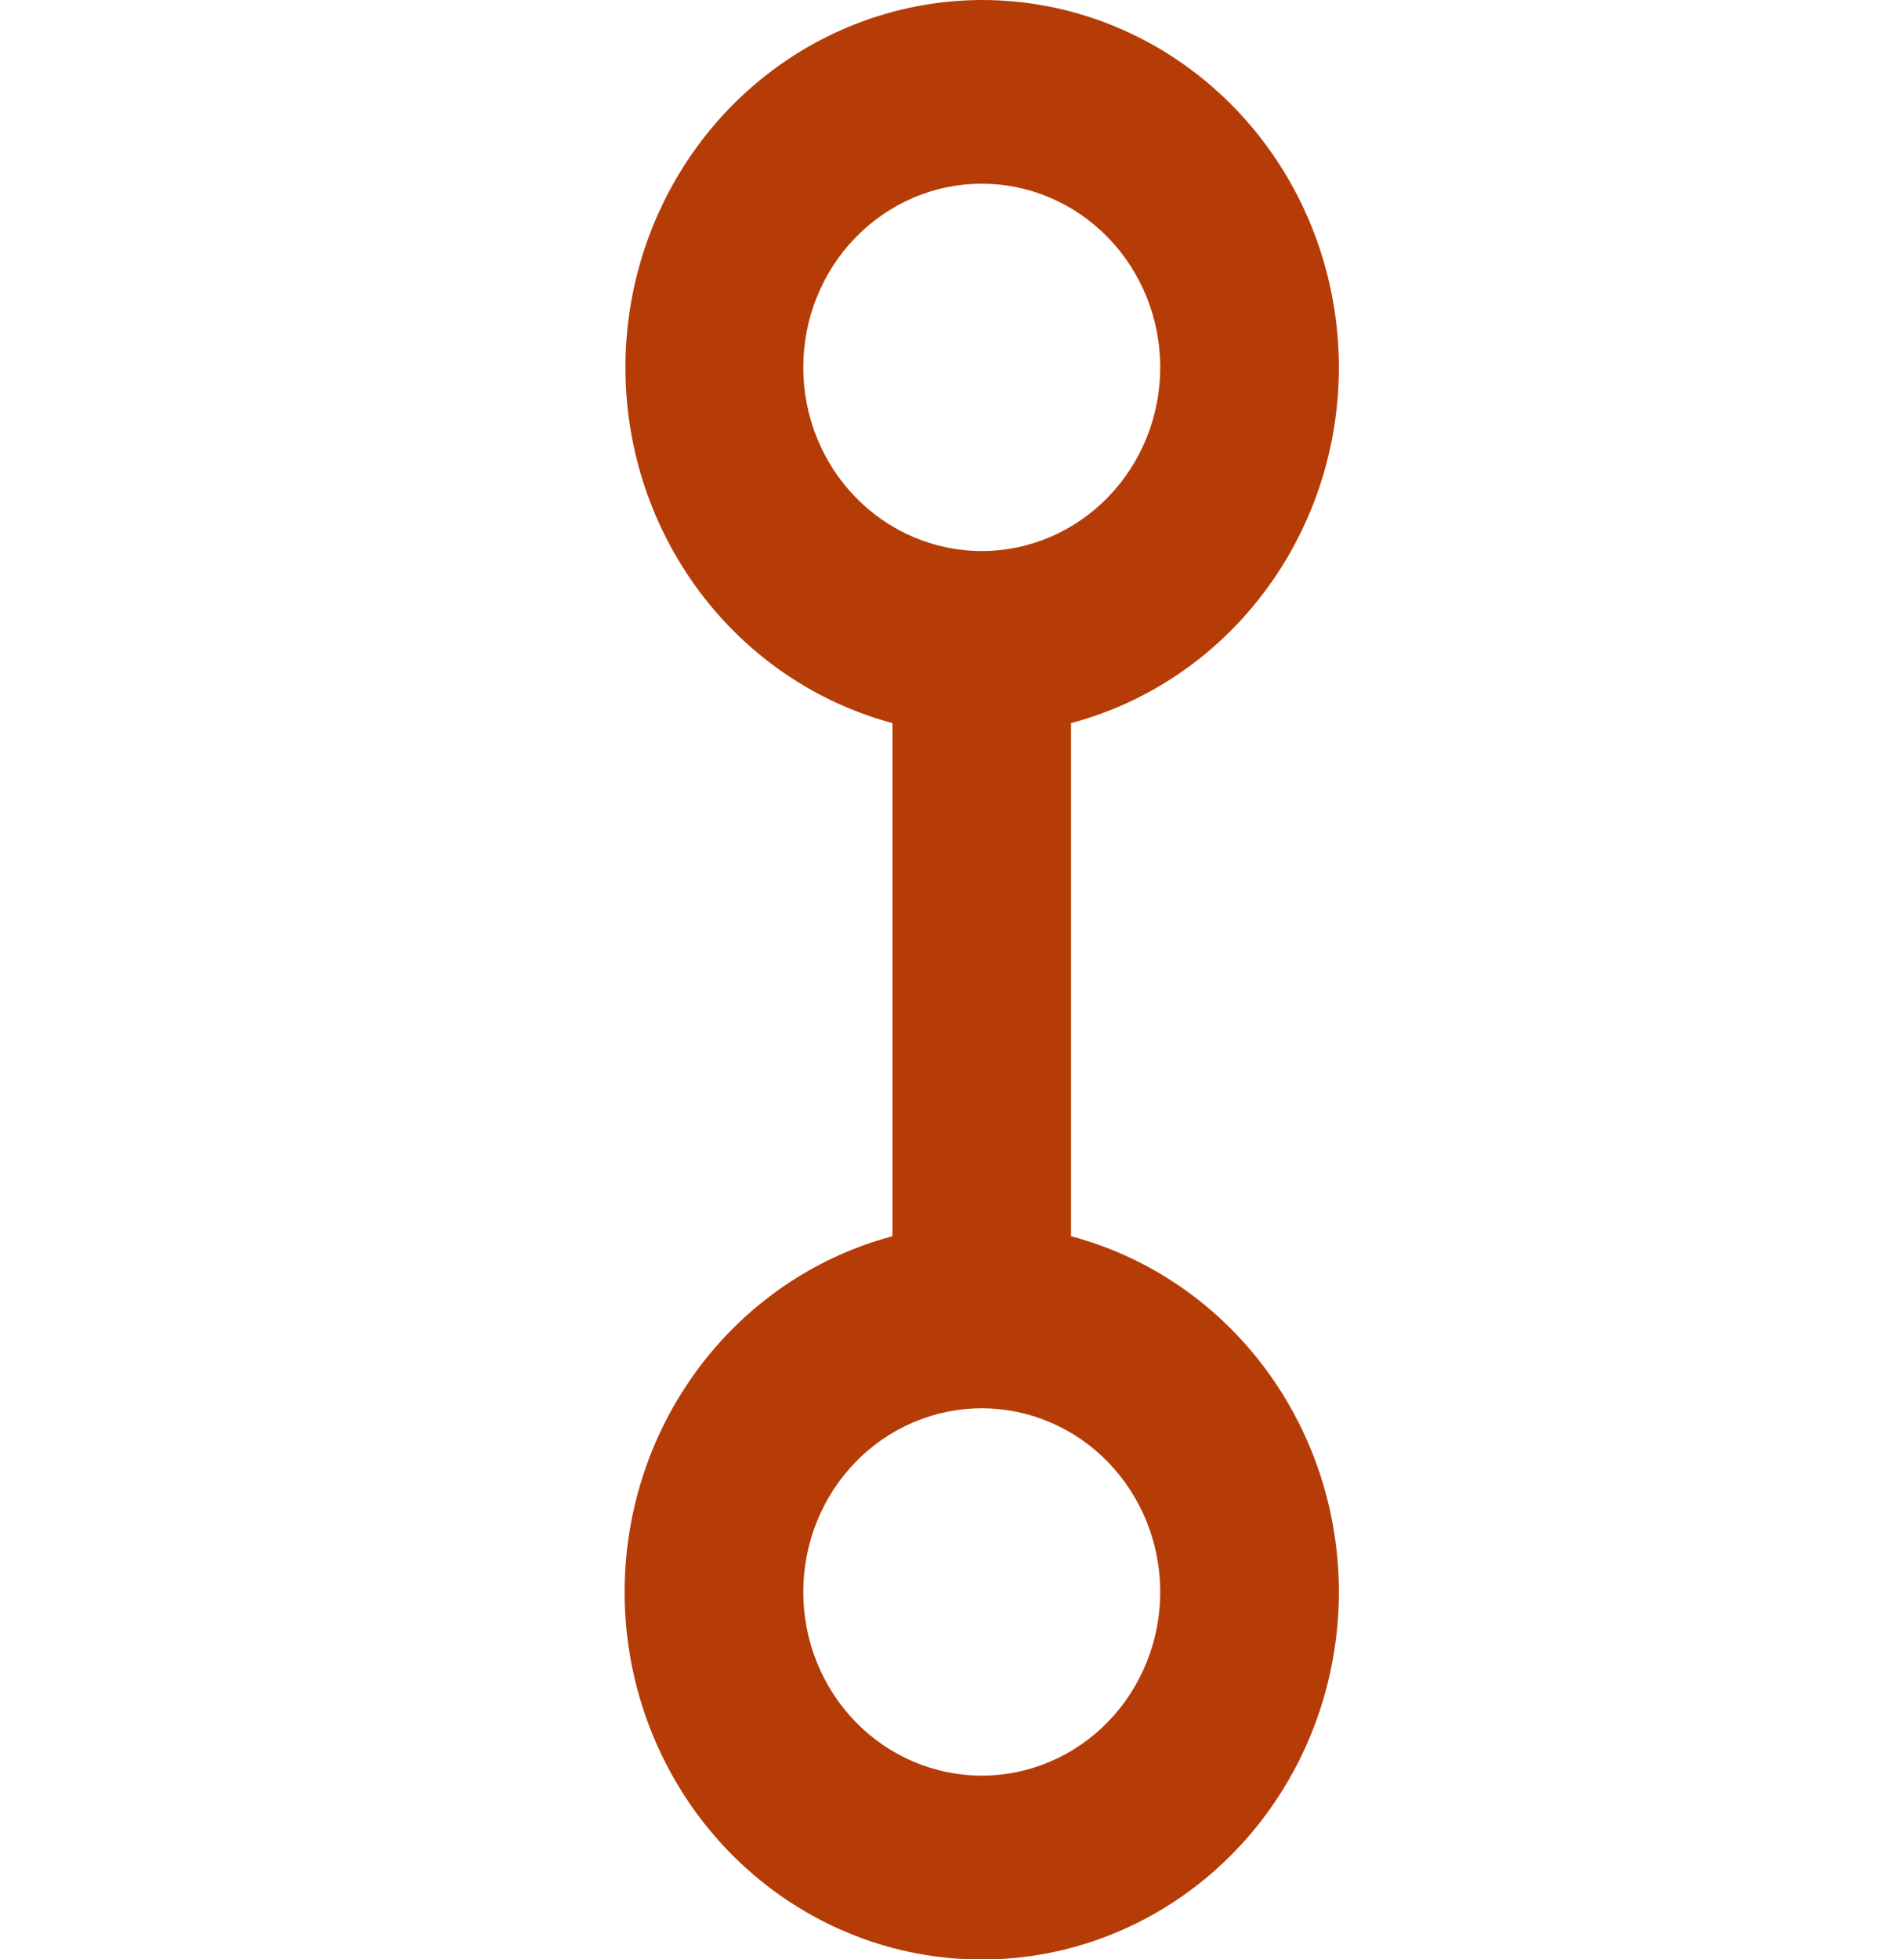 <svg width="35" height="36" viewBox="0 0 35 36" fill="none" xmlns="http://www.w3.org/2000/svg">
<g clip-path="url(#clip0_158_178)">
<path fill-rule="evenodd" clip-rule="evenodd" d="M18.047 1.02092e-07C19.645 -0.001 21.188 0.598 22.386 1.685C23.585 2.771 24.358 4.269 24.559 5.9C24.761 7.53 24.377 9.179 23.48 10.539C22.583 11.899 21.235 12.876 19.688 13.286L19.688 22.714C21.235 23.125 22.583 24.102 23.48 25.462C24.377 26.822 24.761 28.472 24.559 30.102C24.358 31.733 23.585 33.232 22.387 34.318C21.188 35.405 19.645 36.004 18.047 36.004C16.449 36.004 14.906 35.405 13.707 34.318C12.508 33.232 11.736 31.733 11.534 30.102C11.333 28.472 11.717 26.822 12.614 25.462C13.511 24.102 14.859 23.125 16.406 22.714L16.406 13.286C14.863 12.873 13.518 11.895 12.624 10.536C11.73 9.177 11.348 7.529 11.549 5.901C11.75 4.274 12.521 2.777 13.716 1.691C14.912 0.605 16.452 0.004 18.047 1.02092e-07ZM21.328 6.75C21.328 5.855 20.982 4.996 20.367 4.364C19.752 3.731 18.917 3.375 18.047 3.375C17.177 3.375 16.342 3.731 15.727 4.364C15.111 4.996 14.766 5.855 14.766 6.75C14.766 7.645 15.111 8.504 15.727 9.136C16.342 9.769 17.177 10.125 18.047 10.125C18.917 10.125 19.752 9.769 20.367 9.136C20.982 8.504 21.328 7.645 21.328 6.75ZM21.328 29.25C21.328 28.355 20.982 27.497 20.367 26.863C19.752 26.231 18.917 25.875 18.047 25.875C17.177 25.875 16.342 26.231 15.727 26.863C15.111 27.497 14.766 28.355 14.766 29.25C14.766 30.145 15.111 31.004 15.727 31.637C16.342 32.269 17.177 32.625 18.047 32.625C18.917 32.625 19.752 32.269 20.367 31.637C20.982 31.004 21.328 30.145 21.328 29.25Z" fill="#B53C06"/>
</g>
<defs>
<clipPath id="clip0_158_178">
<rect width="36" height="35" fill="white" transform="translate(35) rotate(90)"/>
</clipPath>
</defs>
</svg>
